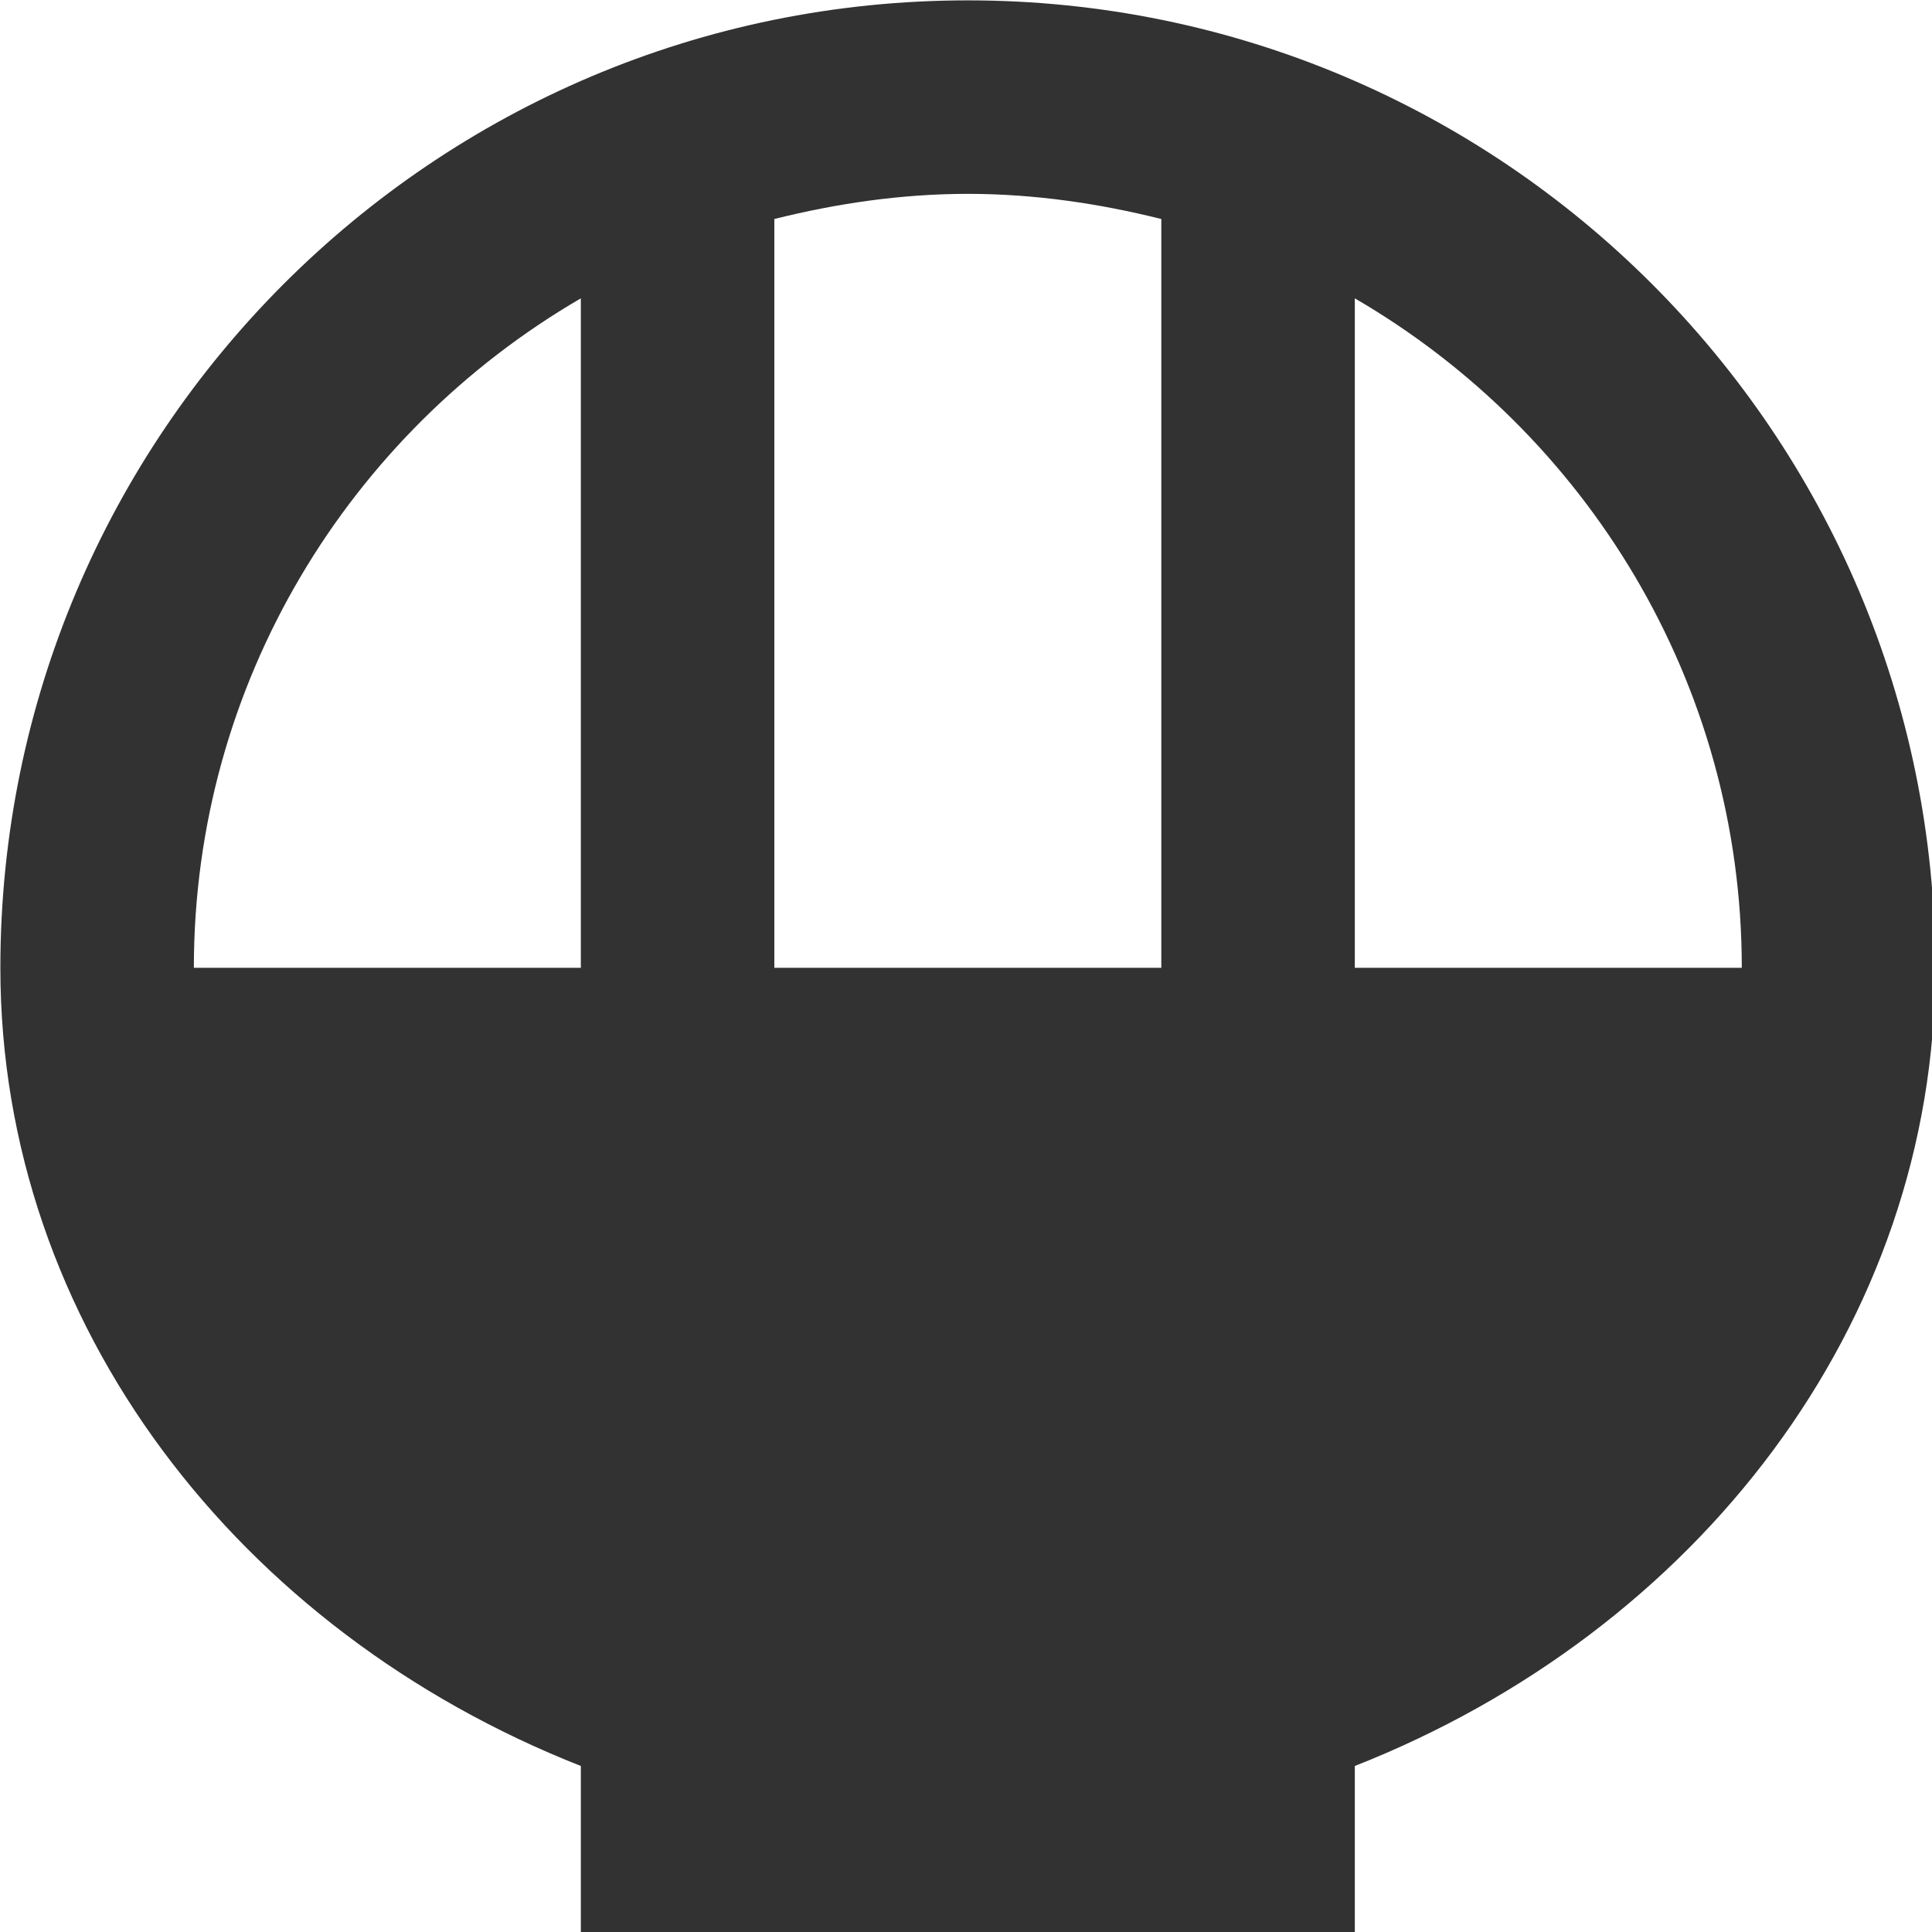 <?xml version="1.0" encoding="UTF-8" standalone="no"?>
<!-- Created with Inkscape (http://www.inkscape.org/) -->

<svg
   id="svg1100"
   version="1.1"
   viewBox="0 0 5.292 5.292"
   height="5.292mm"
   width="5.292mm"
   xmlns="http://www.w3.org/2000/svg"
   xmlns:svg="http://www.w3.org/2000/svg">
  <defs
     id="defs1097" />
  <g
     id="New_Layer_1652809116.9442086"
     style="display:inline"
     transform="translate(-125.592,-1038.539)">
    <path
       fill="#323232"
       d="M 22,12 C 22,6.48 17.52,2 12,2 6.48,2 2,6.48 2,12 c 0,3.69 2.47,6.86 6,8.25 V 22 h 8 v -1.75 c 3.53,-1.39 6,-4.56 6,-8.25 z m -2,0 H 16 V 5.08 c 2.39,1.39 4,3.97 4,6.92 z M 14,4.26 V 12 H 10 V 4.26 C 10.64,4.1 11.31,4 12,4 c 0.69,0 1.36,0.1 2,0.26 z M 4,12 C 4,9.05 5.61,6.47 8,5.08 V 12 Z"
       id="path22333"
       transform="matrix(0.265,0,0,0.265,125.063,1038.01)" />
  </g>
</svg>
